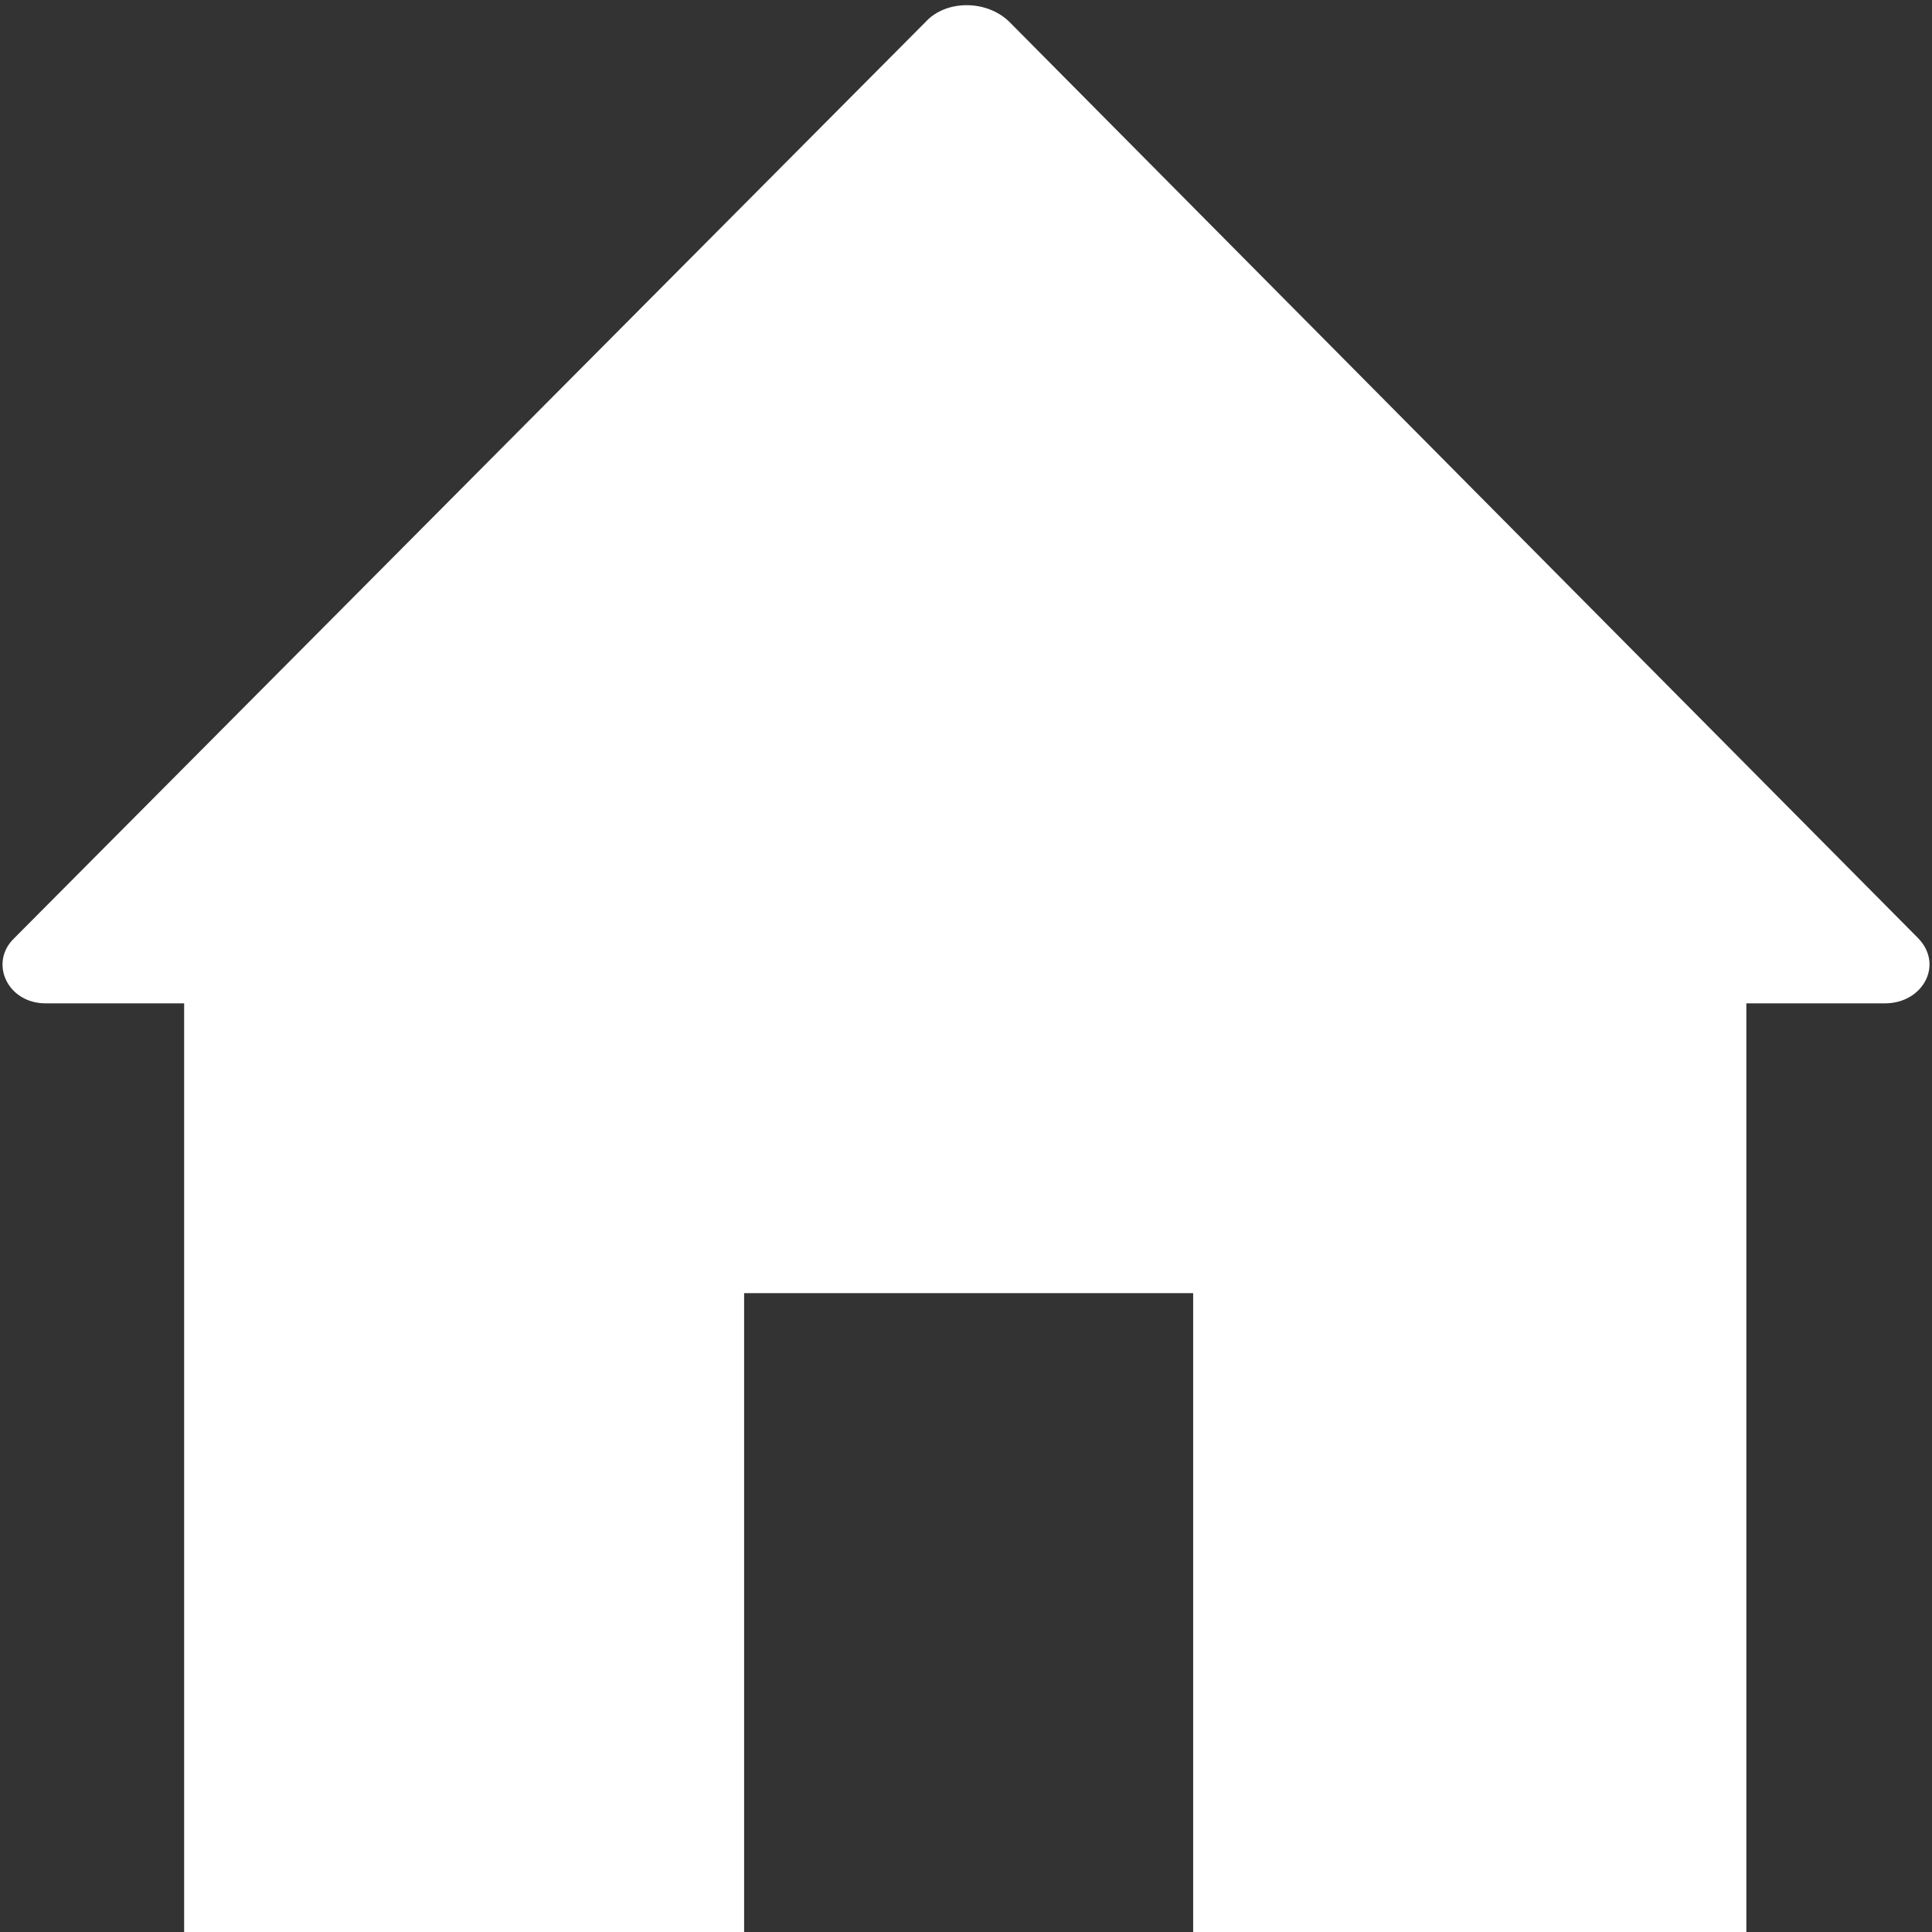 <?xml version="1.0" encoding="utf-8"?>
<!-- Generator: Adobe Illustrator 24.1.3, SVG Export Plug-In . SVG Version: 6.00 Build 0)  -->
<svg version="1.1" id="Layer_1" xmlns="http://www.w3.org/2000/svg" xmlns:xlink="http://www.w3.org/1999/xlink" x="0px" y="0px"
	 viewBox="0 0 512 512" style="enable-background:new 0 0 512 512;" xml:space="preserve">
<rect x="0" y="0" width="512" height="512" fill="#333333" stroke="none"/>
<style type="text/css">
	.st0{fill:#FFFFFF;}
</style>
<path class="st0" d="M508.4,248.7L267.5,5.8c-6-5.9-16.8-5.9-22.2,0L3.7,248.7c-6.6,6.4-1.8,17.2,8.4,17.2h36.7V512h148.4V342.7h119
	V512h146.6V265.9h36.7C509.6,265.9,515.1,255.7,508.4,248.7z"/>
</svg>
